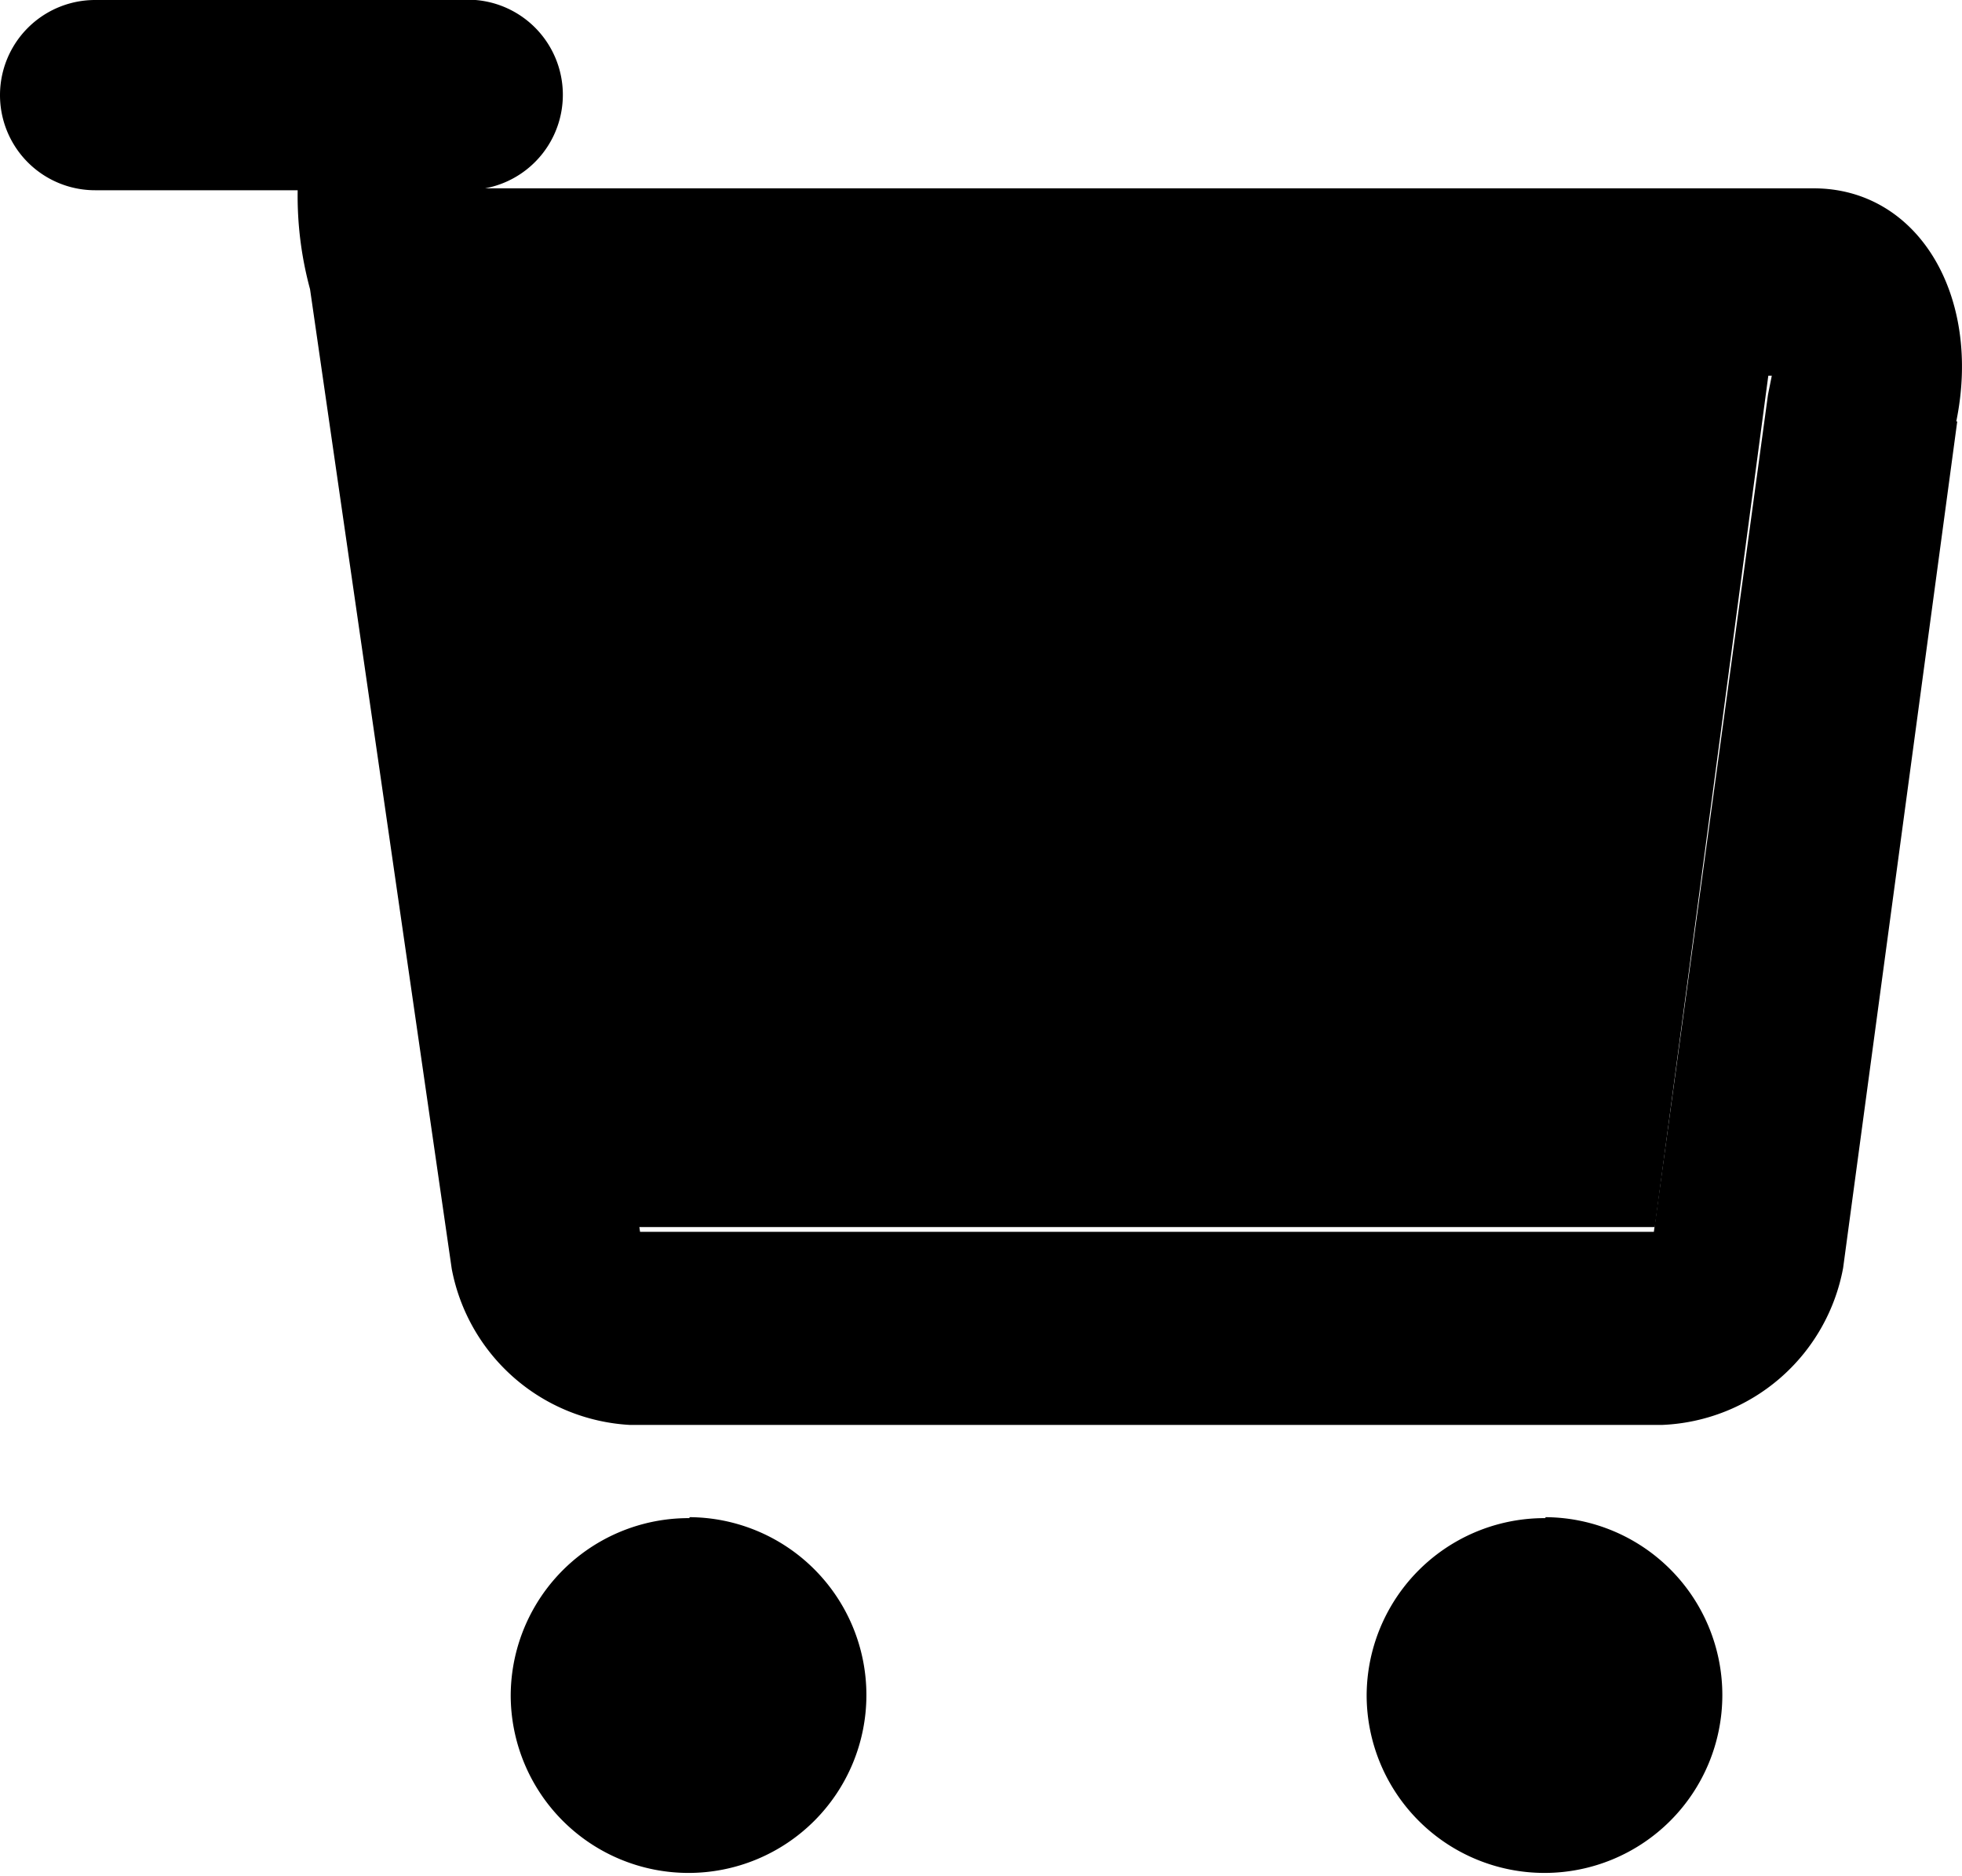 <svg xmlns="http://www.w3.org/2000/svg" viewBox="0 0 20.63 19.72"><path fill-rule="evenodd" d="M20.58 4.43l-1.2 8.9a2.02 2.02 0 0 1-1.9 1.65H6.62a2.02 2.02 0 0 1-1.87-1.64L3.26 3.04A3.74 3.74 0 0 1 3.13 2H1a1 1 0 0 1 0-2h4a1 1 0 0 1 .1 1.98h13.97c1.1 0 1.77 1.13 1.5 2.45zM6.73 12.95l-1.3-9h13.2l-.04.2-1.2 8.8H6.73zm.52 3a1.87 1.87 0 1 1-1.88 1.88 1.87 1.87 0 0 1 1.88-1.87zm9 0a1.87 1.87 0 1 1-1.88 1.88 1.87 1.87 0 0 1 1.88-1.87z"/><path fill="currentColor" d="M5.4,3.9h13.2l-1.2,9H6.7L5.4,3.9z"/></svg>
